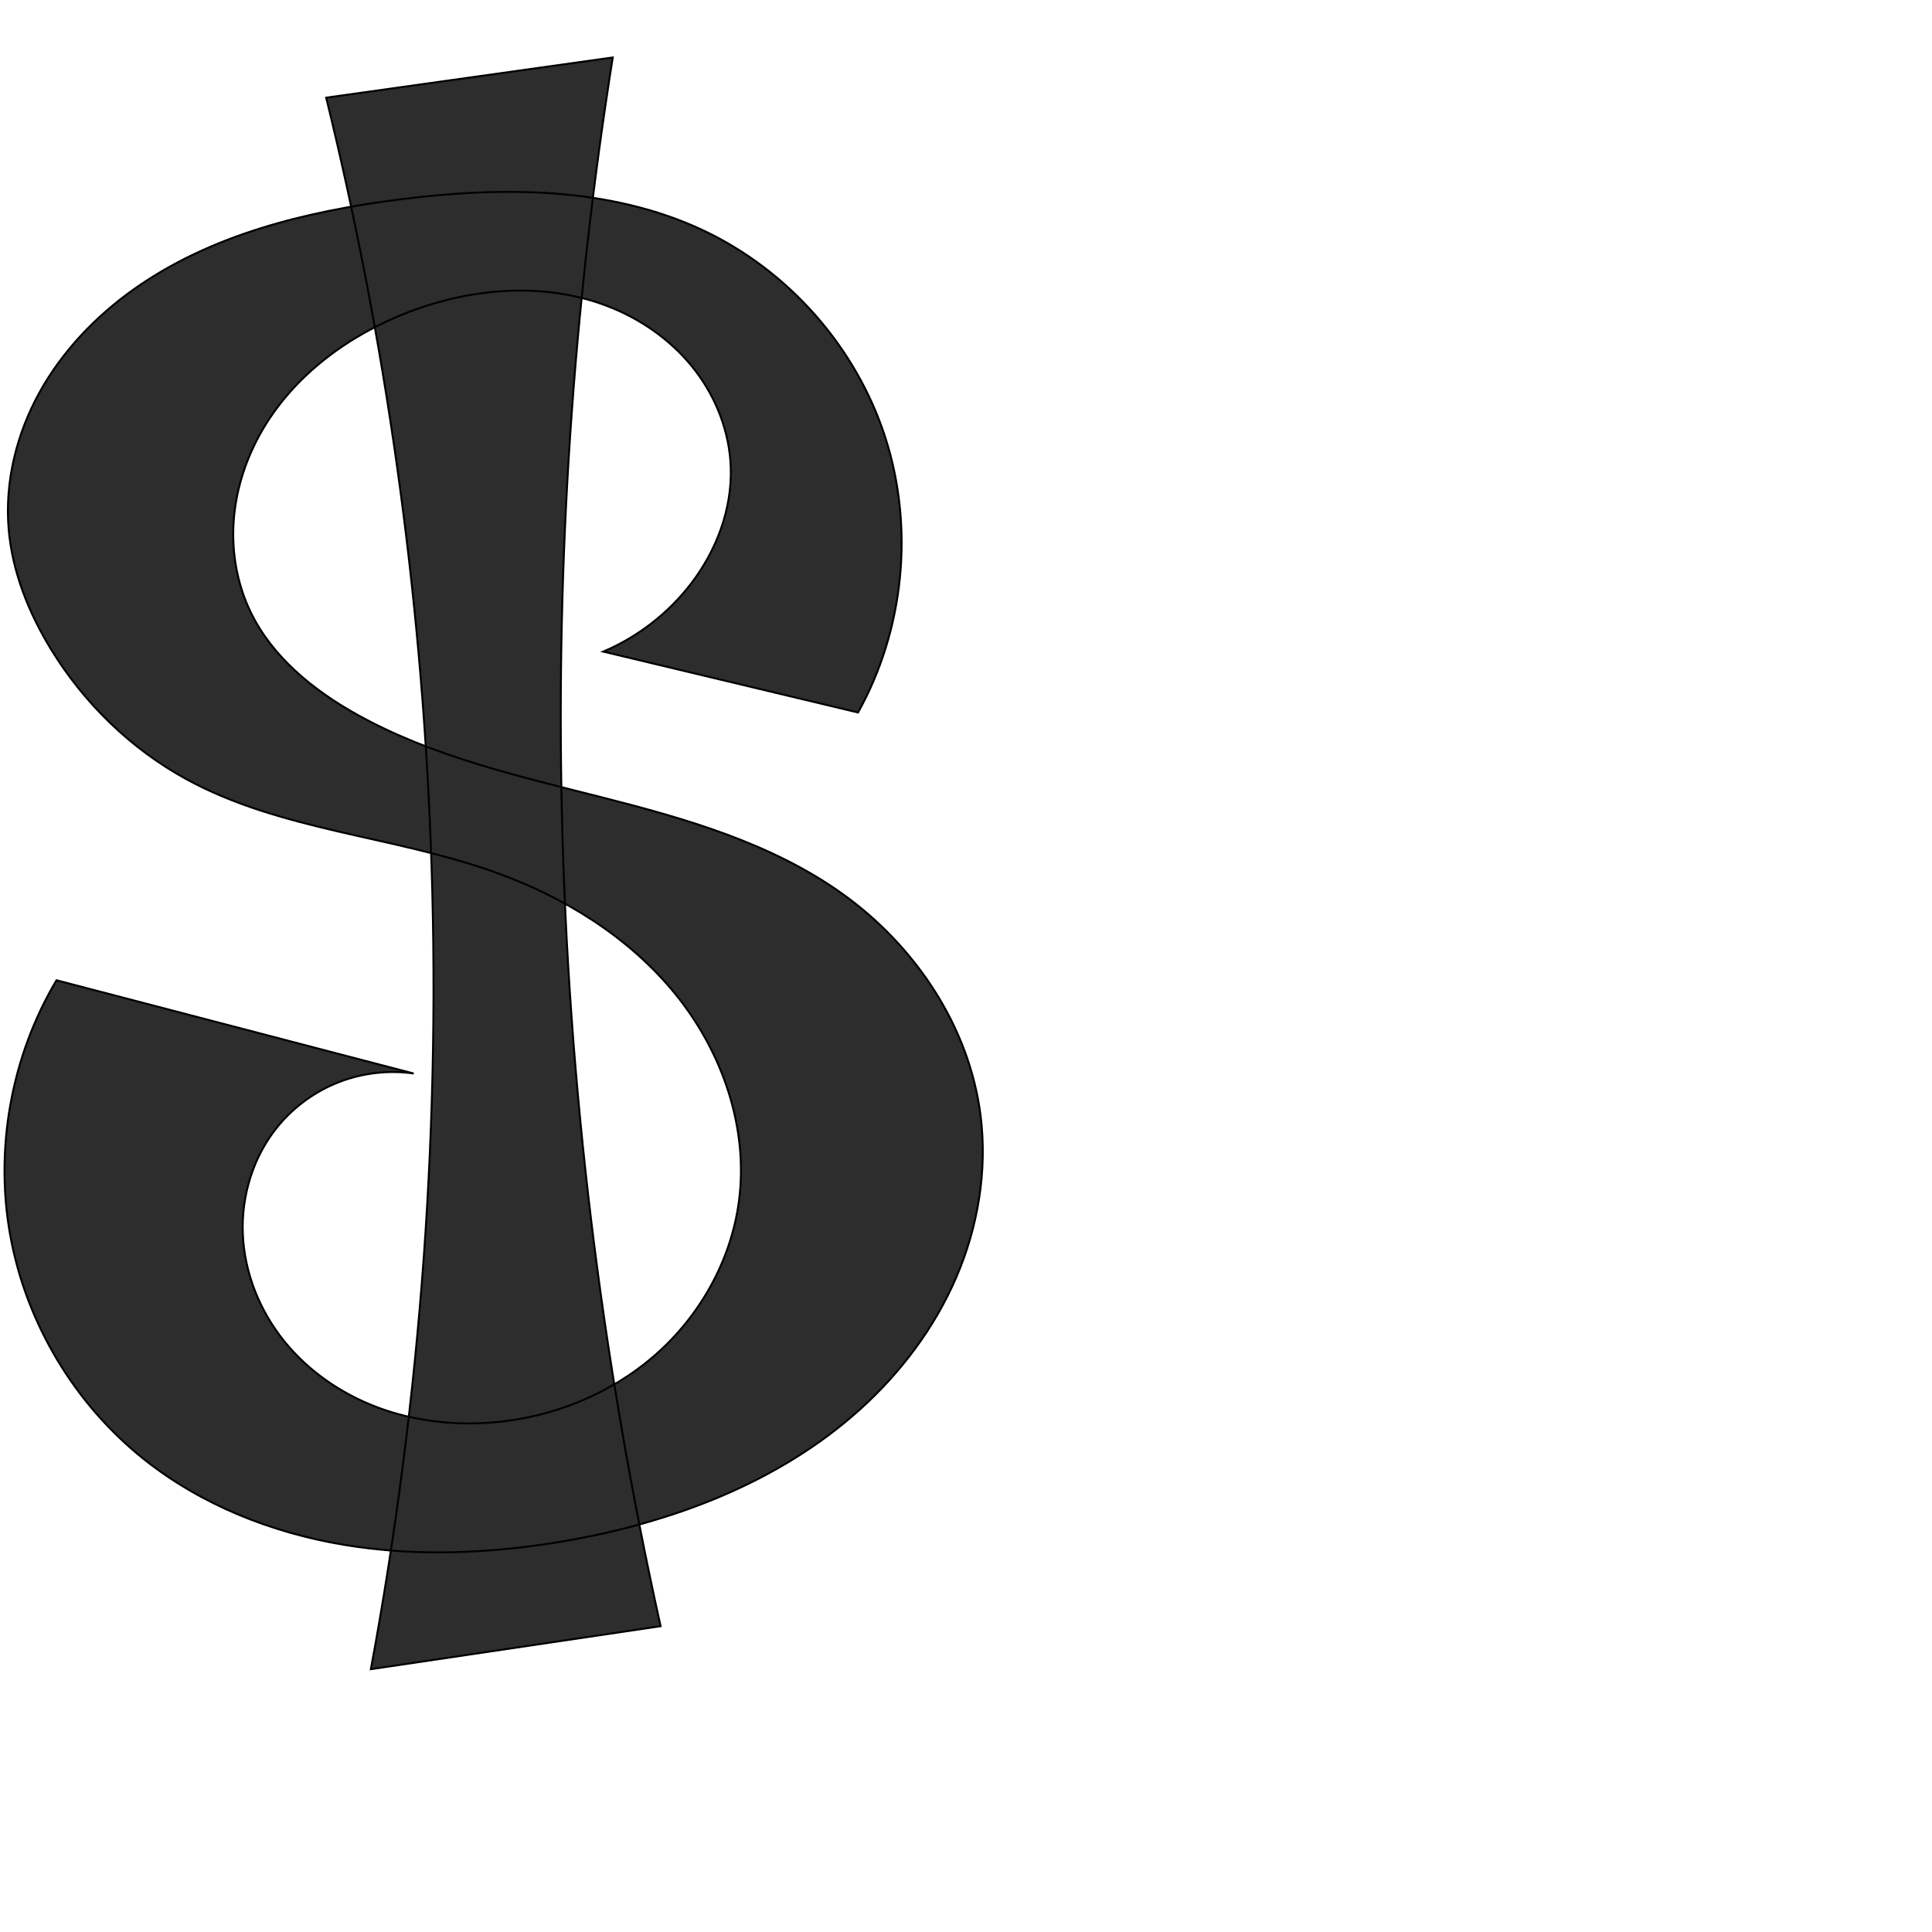 <?xml version="1.0" encoding="UTF-8" standalone="no"?>
<svg
   xmlns:dc="http://purl.org/dc/elements/1.1/"
   xmlns:cc="http://creativecommons.org/ns#"
   xmlns:rdf="http://www.w3.org/1999/02/22-rdf-syntax-ns#"
   xmlns:svg="http://www.w3.org/2000/svg"
   xmlns="http://www.w3.org/2000/svg"
   xmlns:sodipodi="http://sodipodi.sourceforge.net/DTD/sodipodi-0.dtd"
   xmlns:inkscape="http://www.inkscape.org/namespaces/inkscape"
   xml:space="preserve"
   width="1000"
   height="1000"
   version="1.1"
   style="clip-rule:evenodd;fill-rule:evenodd;image-rendering:optimizeQuality;shape-rendering:geometricPrecision;text-rendering:geometricPrecision"
   viewBox="0 0 1000 1000"
   id="svg10"
   sodipodi:docname="dollar.svg"
   inkscape:version="1.0.1 (3bc2e813f5, 2020-09-07)"><sodipodi:namedview
   pagecolor="#ffffff"
   bordercolor="#666666"
   borderopacity="1"
   objecttolerance="10"
   gridtolerance="10"
   guidetolerance="10"
   inkscape:pageopacity="0"
   inkscape:pageshadow="2"
   inkscape:window-width="1920"
   inkscape:window-height="1015"
   id="namedview12"
   showgrid="false"
   inkscape:zoom="0.84890884"
   inkscape:cx="169.61082"
   inkscape:cy="375.04089"
   inkscape:window-x="1920"
   inkscape:window-y="0"
   inkscape:window-maximized="1"
   inkscape:current-layer="svg10"
   showguides="true"
   inkscape:guide-bbox="true"
   inkscape:document-rotation="0"><sodipodi:guide
     position="0,1000"
     orientation="0,1"
     id="guide16"
     inkscape:label=""
     inkscape:locked="true"
     inkscape:color="rgb(0,0,255)" /><sodipodi:guide
     position="1763.312,2036.169"
     orientation="1000,0"
     id="guide18" /><sodipodi:guide
     position="0,200"
     orientation="0,1"
     id="guide20"
     inkscape:label="base"
     inkscape:locked="true"
     inkscape:color="rgb(0,0,255)" /><inkscape:grid
     type="xygrid"
     id="grid24"
     originx="-473.376"
     originy="-489.692" /><sodipodi:guide
     position="0,0"
     orientation="0,1"
     id="guide34"
     inkscape:label="bottom"
     inkscape:locked="true"
     inkscape:color="rgb(0,0,255)" /><sodipodi:guide
     position="225.051,1693.319"
     orientation="0,1"
     id="guide44"
     inkscape:label=""
     inkscape:locked="false"
     inkscape:color="rgb(0,0,255)" /><sodipodi:guide
     position="0,900"
     orientation="0,1"
     id="guide46"
     inkscape:label=""
     inkscape:locked="true"
     inkscape:color="rgb(0,0,255)" /><sodipodi:guide
     position="509.236,602.131"
     orientation="1,0"
     id="guide841"
  inkscape:label="width"  />    </sodipodi:namedview>
 <defs
   id="defs4"><inkscape:path-effect
   effect="spiro"
   id="path-effect849"
   is_visible="true"
   lpeversion="1" /><inkscape:path-effect
   effect="spiro"
   id="path-effect851"
   is_visible="true"
   lpeversion="1" />
  <style
   type="text/css"
   id="style2">
   <![CDATA[
    .fil0 {fill:#EF7F1A;fill-rule:nonzero}
   ]]>
  </style>
 <inkscape:path-effect
   effect="spiro"
   id="path-effect1214"
   is_visible="true"
   lpeversion="1" /><inkscape:path-effect
   effect="spiro"
   id="path-effect1195"
   is_visible="true"
   lpeversion="1" /><inkscape:path-effect
   effect="spiro"
   id="path-effect992"
   is_visible="true"
   lpeversion="1" /><inkscape:path-effect
   effect="spiro"
   id="path-effect1060"
   is_visible="true"
   lpeversion="1" /><inkscape:path-effect
   effect="spiro"
   id="path-effect1047"
   is_visible="true"
   lpeversion="1" /><inkscape:path-effect
   effect="spiro"
   id="path-effect1085"
   is_visible="true"
   lpeversion="1" /><inkscape:path-effect
   effect="spiro"
   id="path-effect1286"
   is_visible="true"
   lpeversion="1" /></defs>
 
<path
   id="path847"
   style="fill:#2d2d2d;fill-rule:nonzero;stroke:#000000;stroke-width:1px;stroke-linecap:butt;stroke-linejoin:miter;stroke-opacity:1"
   d="m 222.9,434.932 c 5.648,143.571 -4.752,287.767 -30.944,429.042 L 341.927,841.711 C 311.2,703.356 294.055,561.989 290.817,420.301 287.832,289.673 296.662,158.778 317.165,29.736 L 168.835,50.544 C 199.662,176.433 217.805,305.424 222.9,434.932 Z M 363.696,119.113 C 315.346,96.457 259.444,96.49 206.481,103.267 158.085,109.46 109.041,121.499 69.255,149.741 49.362,163.861 32.097,181.966 20.327,203.334 8.557,224.702 2.444,249.399 4.471,273.71 c 1.839,22.052 10.239,43.192 21.767,62.08 17.132,28.07 41.469,51.815 70.334,67.57 48.588,26.521 106.39,29.316 158.592,47.732 36.298,12.805 70.362,33.743 94.59,63.652 24.228,29.909 37.854,69.294 32.664,107.433 -4.148,30.483 -20.204,58.989 -43.367,79.236 -23.163,20.246 -53.142,32.27 -83.8,34.828 -20.062,1.674 -40.55,-0.625 -59.427,-7.621 -18.877,-6.996 -36.093,-18.769 -48.73,-34.44 -12.638,-15.671 -20.556,-35.275 -21.41,-55.389 -0.854,-20.114 5.539,-40.615 18.398,-56.105 8.351,-10.061 19.312,-17.937 31.51,-22.645 12.199,-4.707 25.609,-6.235 38.554,-4.392 L 29.25,507.376 C 5.797,546.749 -2.851,594.71 5.373,639.795 c 8.224,45.085 33.248,86.904 69.091,115.461 29.66,23.631 66.056,38.06 103.459,44.318 37.403,6.258 75.835,4.585 113.228,-1.734 56.091,-9.477 111.653,-30.184 153.908,-68.269 21.128,-19.043 38.645,-42.284 49.895,-68.408 11.25,-26.124 16.106,-55.155 12.634,-83.385 -5.702,-46.363 -33.978,-88.453 -72.068,-115.494 -36.523,-25.928 -80.611,-38.579 -124.024,-49.599 -43.414,-11.02 -87.774,-21.109 -126.891,-42.927 -22.567,-12.588 -43.655,-29.724 -54.898,-52.991 -7.156,-14.808 -9.985,-31.591 -8.685,-47.986 1.3,-16.395 6.667,-32.384 14.999,-46.565 16.663,-28.361 44.745,-48.881 75.449,-60.681 33.705,-12.953 72.356,-15.845 105.704,-1.998 16.674,6.924 31.733,17.962 42.707,32.298 10.974,14.336 17.747,31.996 18.356,50.039 0.731,21.662 -7.425,43.125 -20.632,60.311 -11.777,15.325 -27.566,27.539 -45.359,35.089 l 131.869,31.515 C 468.032,325.971 473.274,273.134 458.238,226.451 443.202,179.768 408.107,139.923 363.696,119.113 Z"
   sodipodi:nodetypes="sccsccssssssssssssssssssccssssssssssssssssssccss" /></svg>
